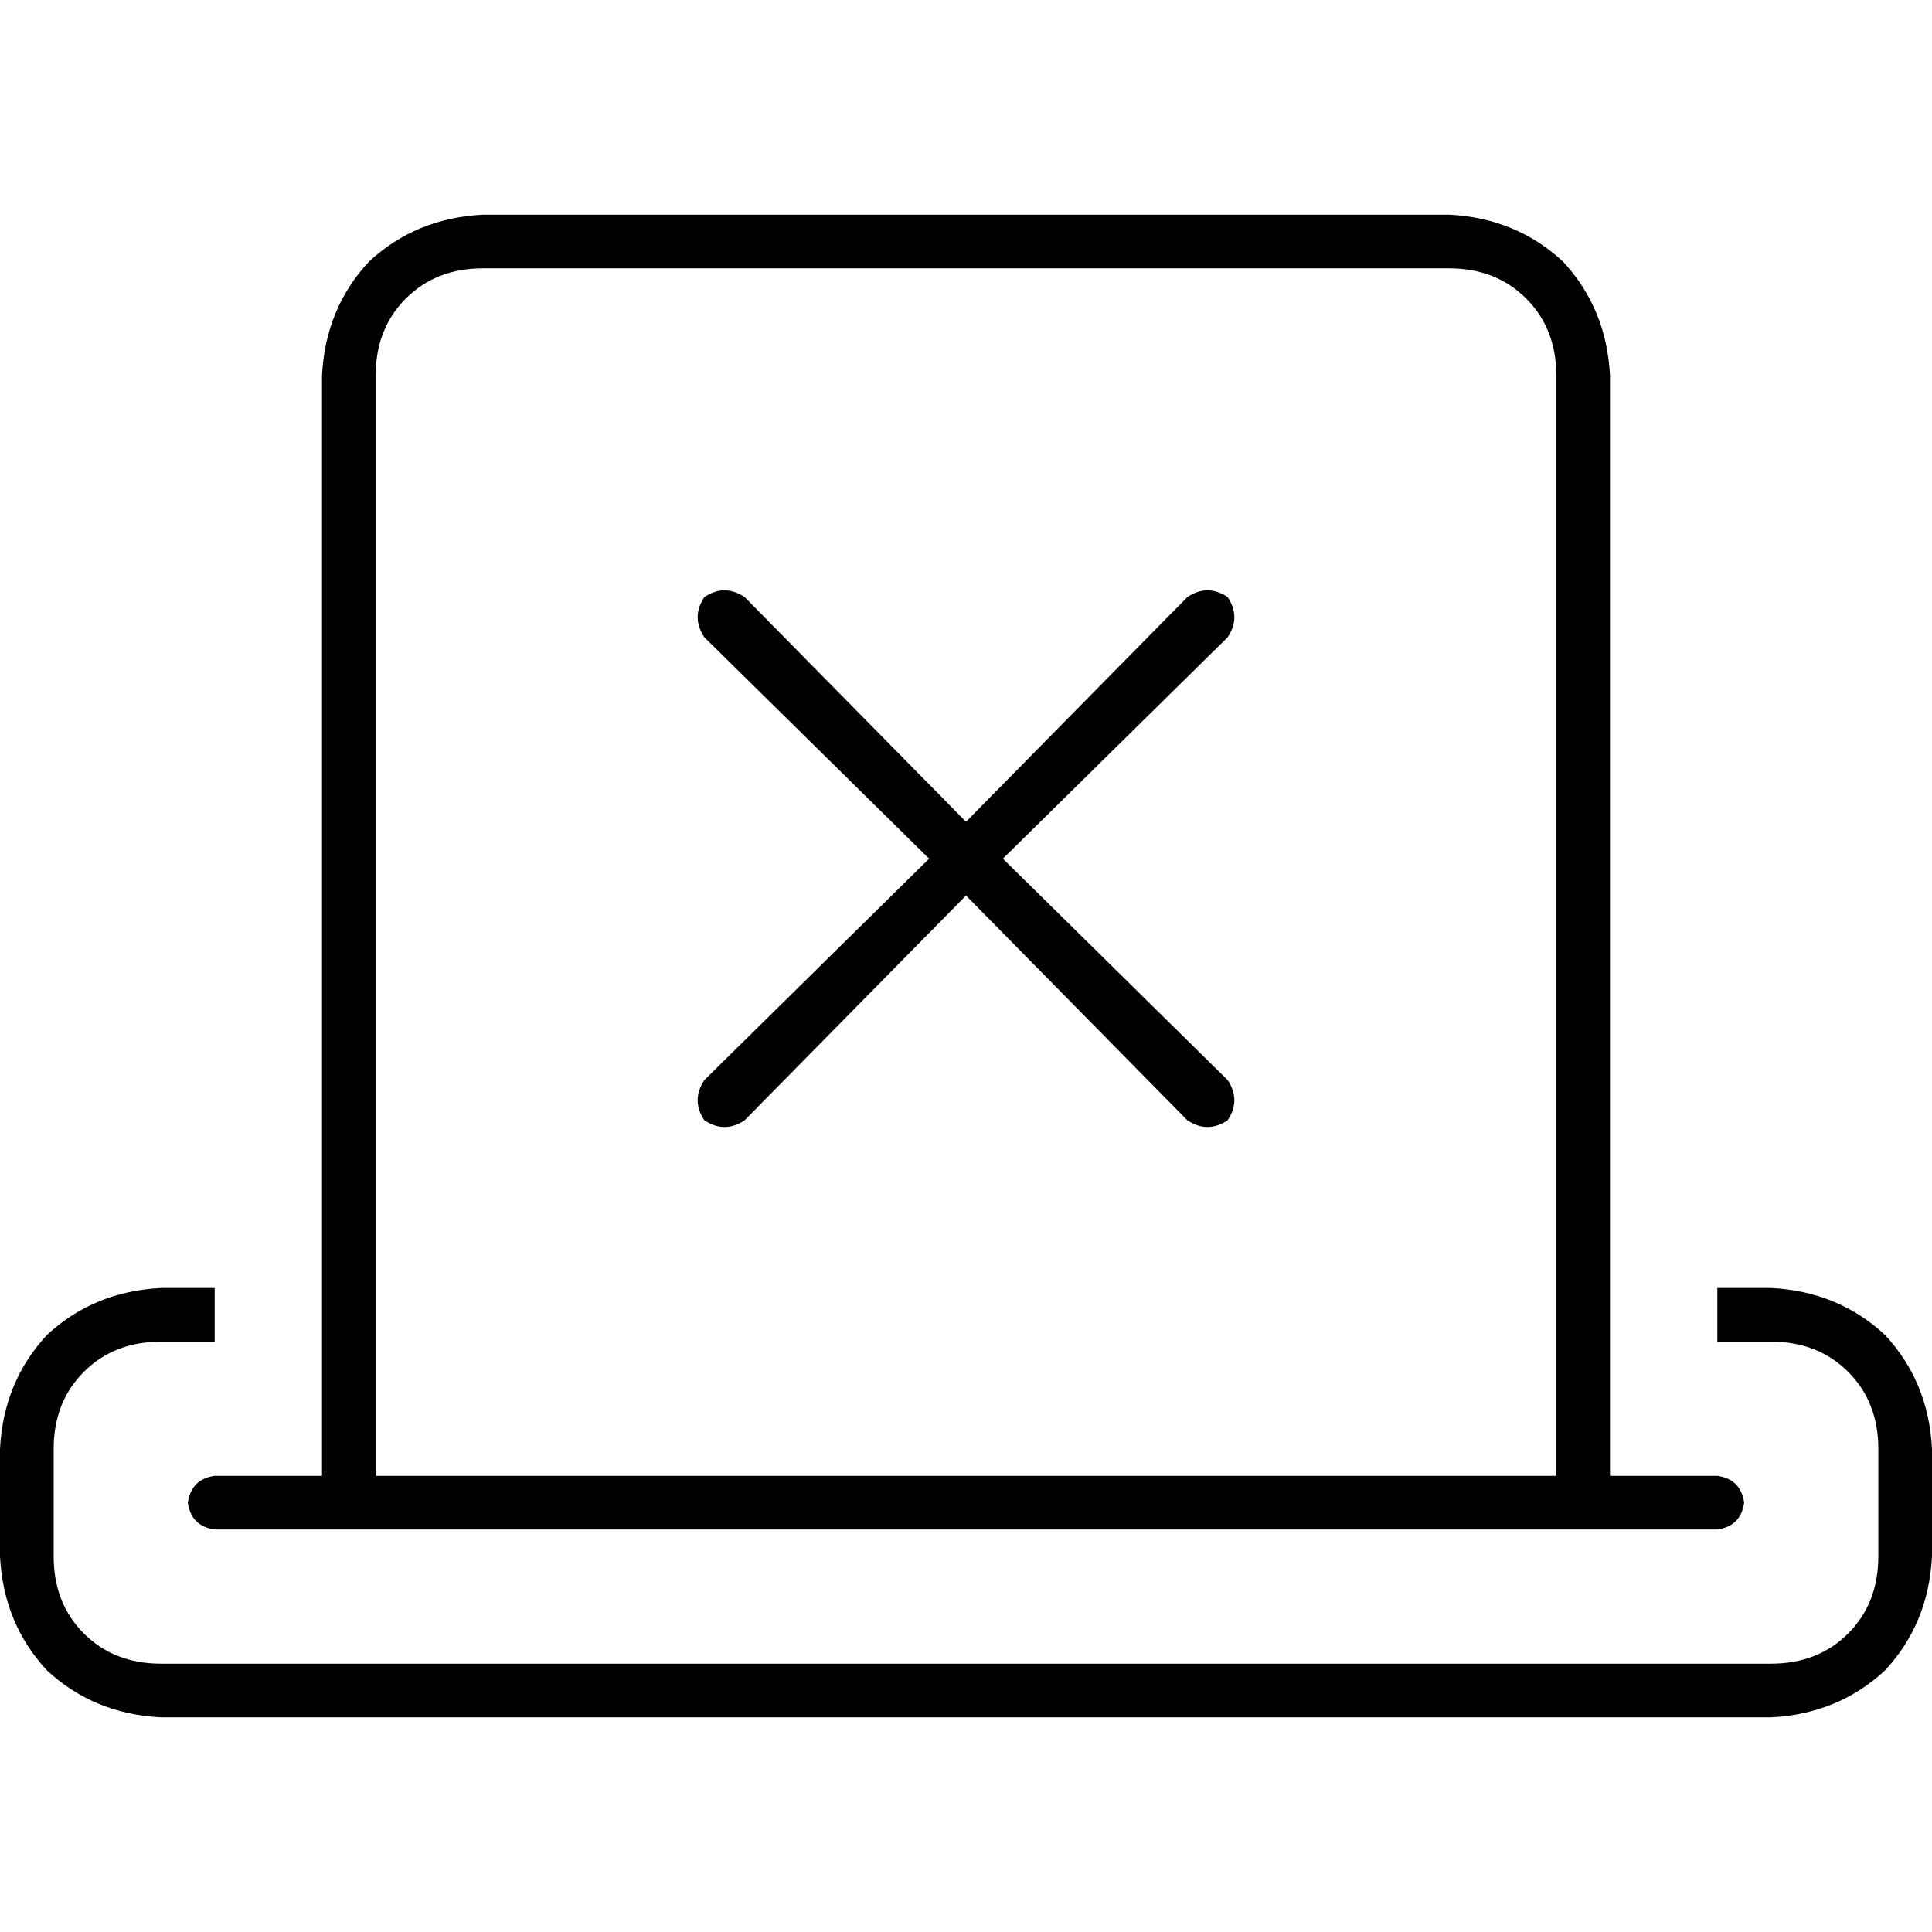 <svg xmlns="http://www.w3.org/2000/svg" viewBox="0 0 512 512">
  <path d="M 128 71.111 Q 115.556 71.111 107.556 79.111 L 107.556 79.111 L 107.556 79.111 Q 99.556 87.111 99.556 99.556 L 99.556 391.111 L 99.556 391.111 L 412.444 391.111 L 412.444 391.111 L 412.444 99.556 L 412.444 99.556 Q 412.444 87.111 404.444 79.111 Q 396.444 71.111 384 71.111 L 128 71.111 L 128 71.111 Z M 426.667 99.556 L 426.667 391.111 L 426.667 99.556 L 426.667 391.111 L 455.111 391.111 L 455.111 391.111 Q 461.333 392 462.222 398.222 Q 461.333 404.444 455.111 405.333 L 426.667 405.333 L 56.889 405.333 Q 50.667 404.444 49.778 398.222 Q 50.667 392 56.889 391.111 L 85.333 391.111 L 85.333 391.111 L 85.333 99.556 L 85.333 99.556 Q 86.222 81.778 97.778 69.333 Q 110.222 57.778 128 56.889 L 384 56.889 L 384 56.889 Q 401.778 57.778 414.222 69.333 Q 425.778 81.778 426.667 99.556 L 426.667 99.556 Z M 42.667 341.333 L 56.889 341.333 L 42.667 341.333 L 56.889 341.333 L 56.889 355.556 L 56.889 355.556 L 42.667 355.556 L 42.667 355.556 Q 30.222 355.556 22.222 363.556 Q 14.222 371.556 14.222 384 L 14.222 412.444 L 14.222 412.444 Q 14.222 424.889 22.222 432.889 Q 30.222 440.889 42.667 440.889 L 469.333 440.889 L 469.333 440.889 Q 481.778 440.889 489.778 432.889 Q 497.778 424.889 497.778 412.444 L 497.778 384 L 497.778 384 Q 497.778 371.556 489.778 363.556 Q 481.778 355.556 469.333 355.556 L 455.111 355.556 L 455.111 355.556 L 455.111 341.333 L 455.111 341.333 L 469.333 341.333 L 469.333 341.333 Q 487.111 342.222 499.556 353.778 Q 511.111 366.222 512 384 L 512 412.444 L 512 412.444 Q 511.111 430.222 499.556 442.667 Q 487.111 454.222 469.333 455.111 L 42.667 455.111 L 42.667 455.111 Q 24.889 454.222 12.444 442.667 Q 0.889 430.222 0 412.444 L 0 384 L 0 384 Q 0.889 366.222 12.444 353.778 Q 24.889 342.222 42.667 341.333 L 42.667 341.333 Z M 186.667 158.222 Q 192 154.667 197.333 158.222 L 256 217.778 L 256 217.778 L 314.667 158.222 L 314.667 158.222 Q 320 154.667 325.333 158.222 Q 328.889 163.556 325.333 168.889 L 265.778 227.556 L 265.778 227.556 L 325.333 286.222 L 325.333 286.222 Q 328.889 291.556 325.333 296.889 Q 320 300.444 314.667 296.889 L 256 237.333 L 256 237.333 L 197.333 296.889 L 197.333 296.889 Q 192 300.444 186.667 296.889 Q 183.111 291.556 186.667 286.222 L 246.222 227.556 L 246.222 227.556 L 186.667 168.889 L 186.667 168.889 Q 183.111 163.556 186.667 158.222 L 186.667 158.222 Z" />
</svg>